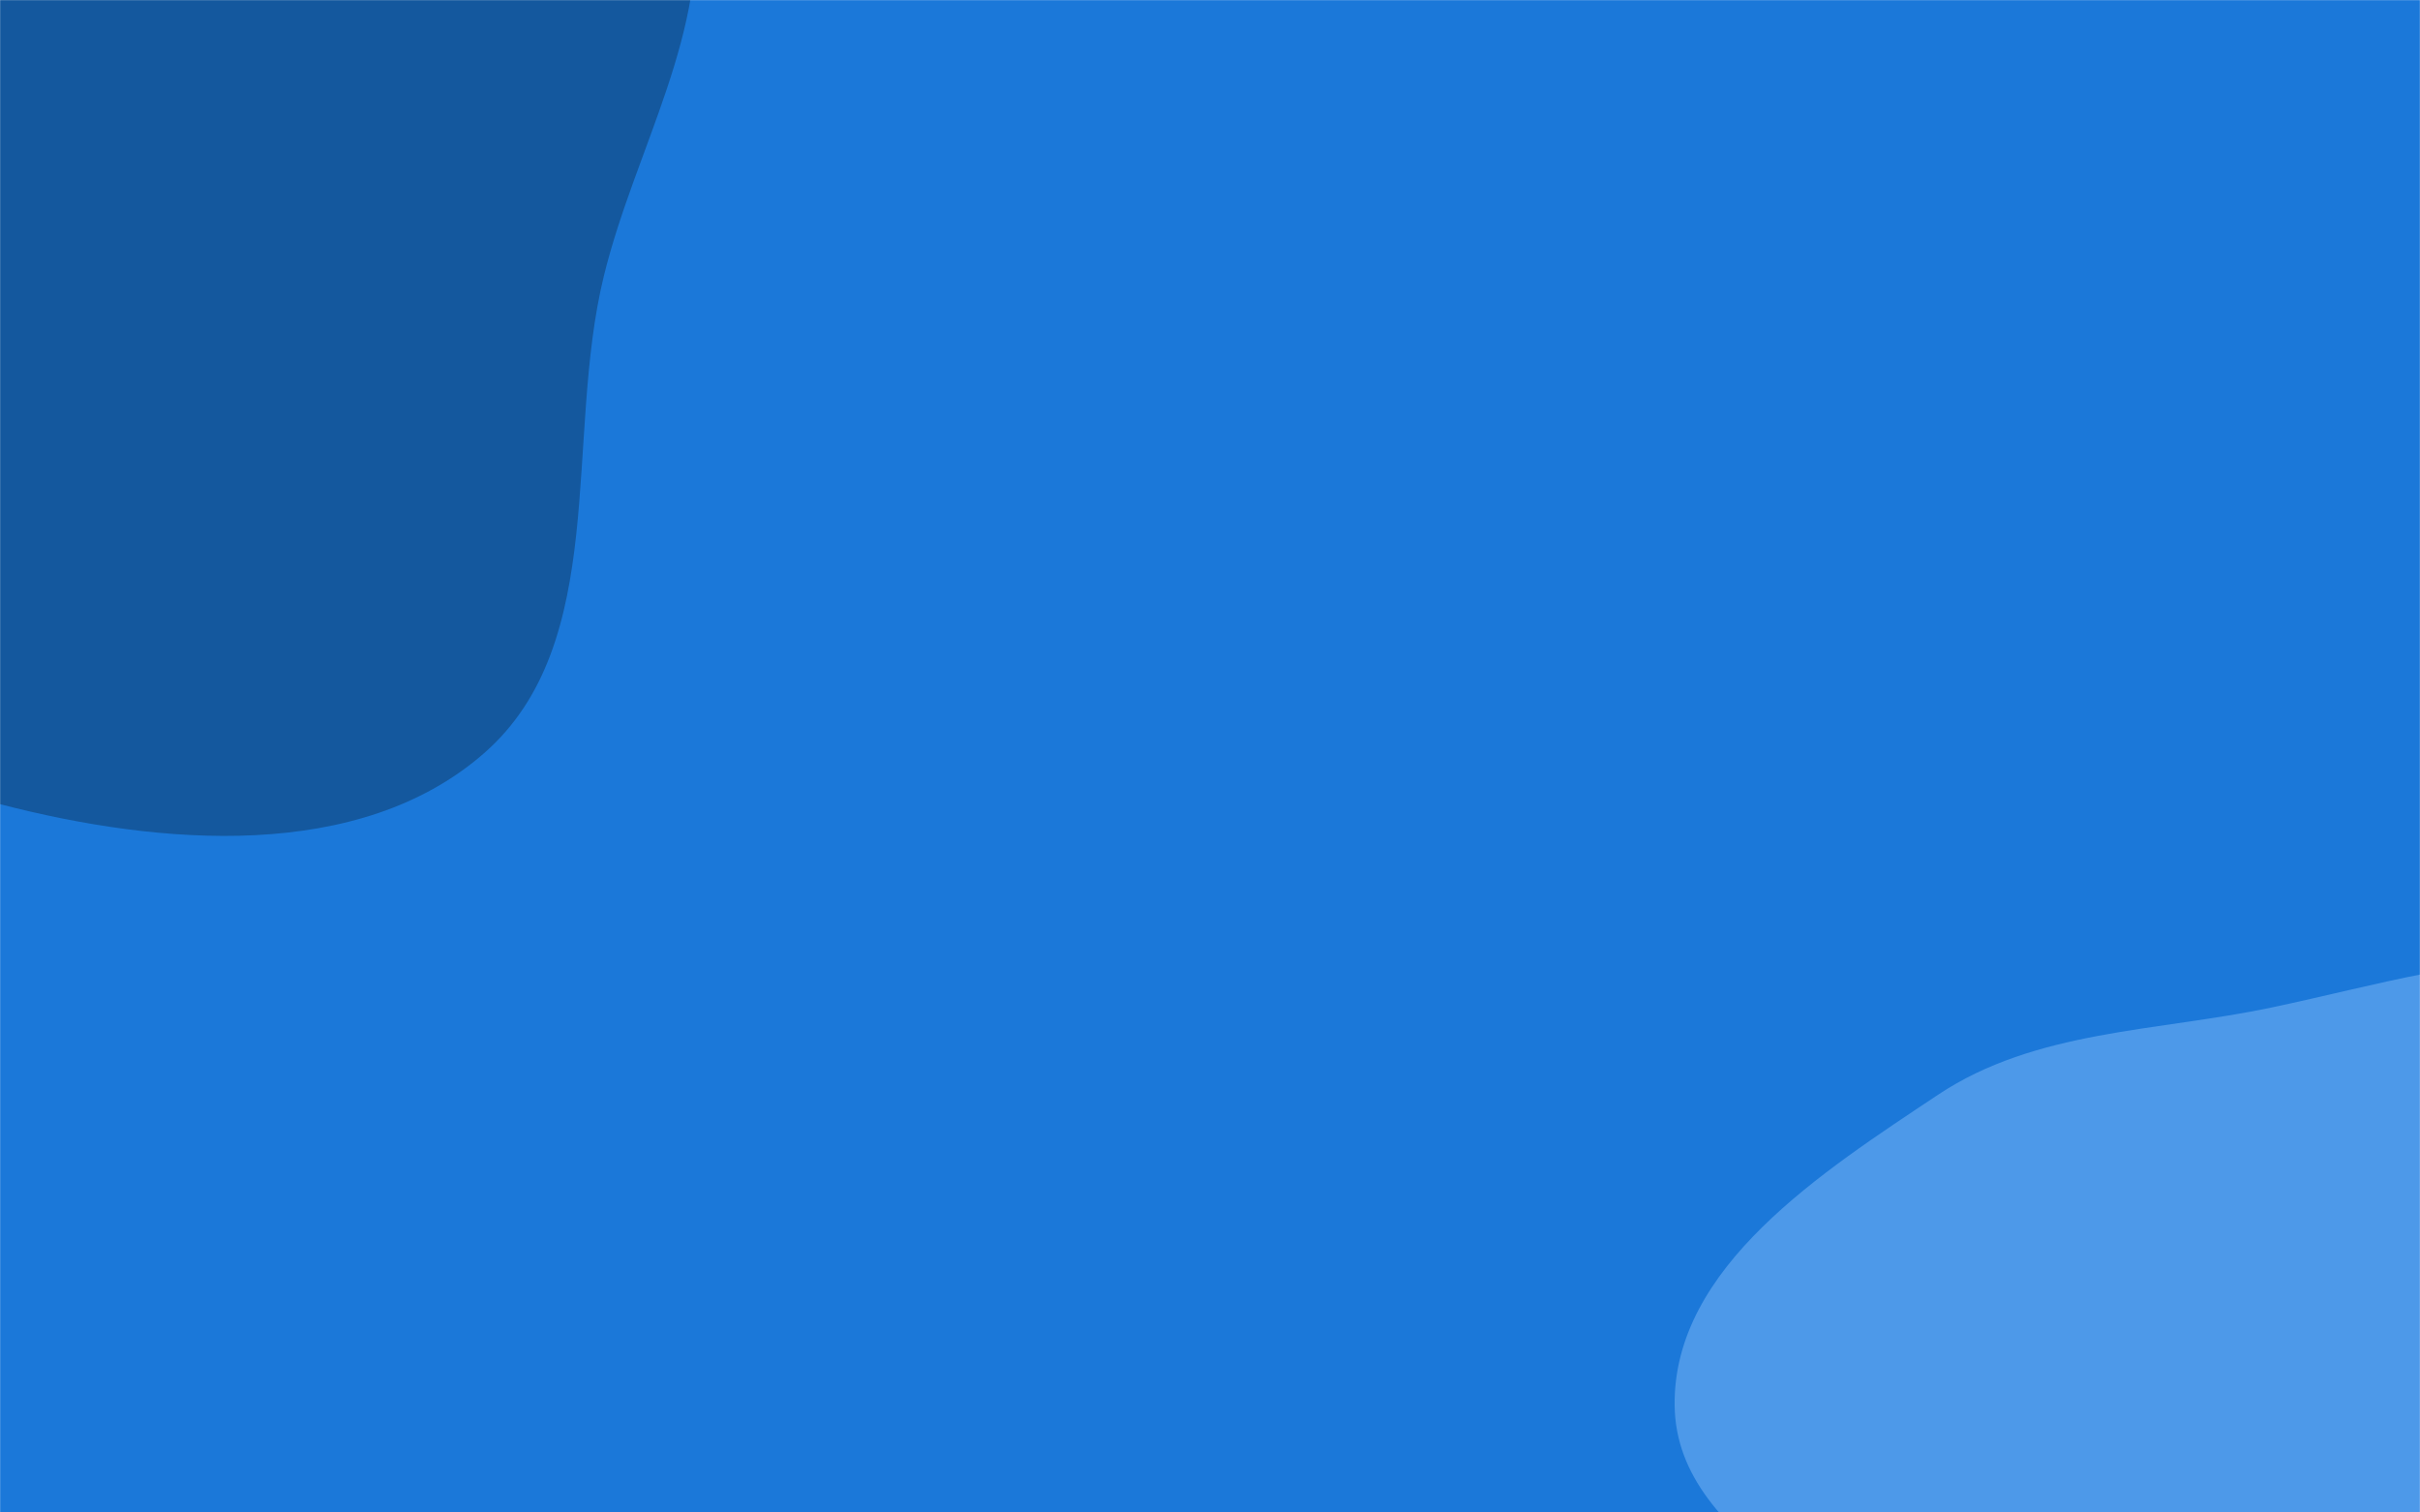 <svg xmlns="http://www.w3.org/2000/svg" version="1.1" xmlns:xlink="http://www.w3.org/1999/xlink" xmlns:svgjs="http://svgjs.dev/svgjs" width="1920" height="1200" preserveAspectRatio="none" viewBox="0 0 1920 1200"><g mask="url(&quot;#SvgjsMask1072&quot;)" fill="none"><rect width="1920" height="1200" x="0" y="0" fill="rgba(27, 120, 217, 1)"></rect><path d="M0,638.018C127.181,670.988,285.169,684.107,384.05,597.594C484.048,510.104,447.456,347.851,479.133,218.813C503.975,117.618,563.655,24.221,550.173,-79.103C536.61,-183.049,469.75,-268.48,404.812,-350.771C337.106,-436.569,269.706,-530.894,166.127,-565.776C61.071,-601.156,-55.538,-581.073,-158.721,-540.553C-256.574,-502.126,-330.3,-425.282,-397.503,-344.439C-463.526,-265.016,-505.182,-174.141,-543.155,-78.094C-592.037,45.545,-713.739,180.064,-651.271,297.426C-587.563,417.118,-394.51,364.074,-274.358,426.909C-169.99,481.49,-114.009,608.462,0,638.018" fill="#14589e"></path><path d="M1920 1767.702C2024.172 1744.582 2053.888 1605.702 2143.298 1547.459 2231.814 1489.797 2369.53 1518.925 2432.317 1433.967 2495.444 1348.548 2469.945 1228.21 2457.16 1122.768 2444.132 1015.325 2438.903 892.347 2357.937 820.526 2277.843 749.479 2155.976 764.784 2048.99 760.701 1964.117 757.462 1885.456 781.788 1802.351 799.323 1711.234 818.548 1615.051 816.974 1537.556 868.611 1446.099 929.551 1327.407 1005.081 1328.634 1114.974 1329.906 1228.897 1489.356 1271.674 1543.178 1372.089 1591.648 1462.519 1551.643 1588.771 1622.407 1663.064 1696.429 1740.777 1815.224 1790.956 1920 1767.702" fill="#4d99e9"></path></g><defs><mask id="SvgjsMask1072"><rect width="1920" height="1200" fill="#ffffff"></rect></mask></defs></svg>